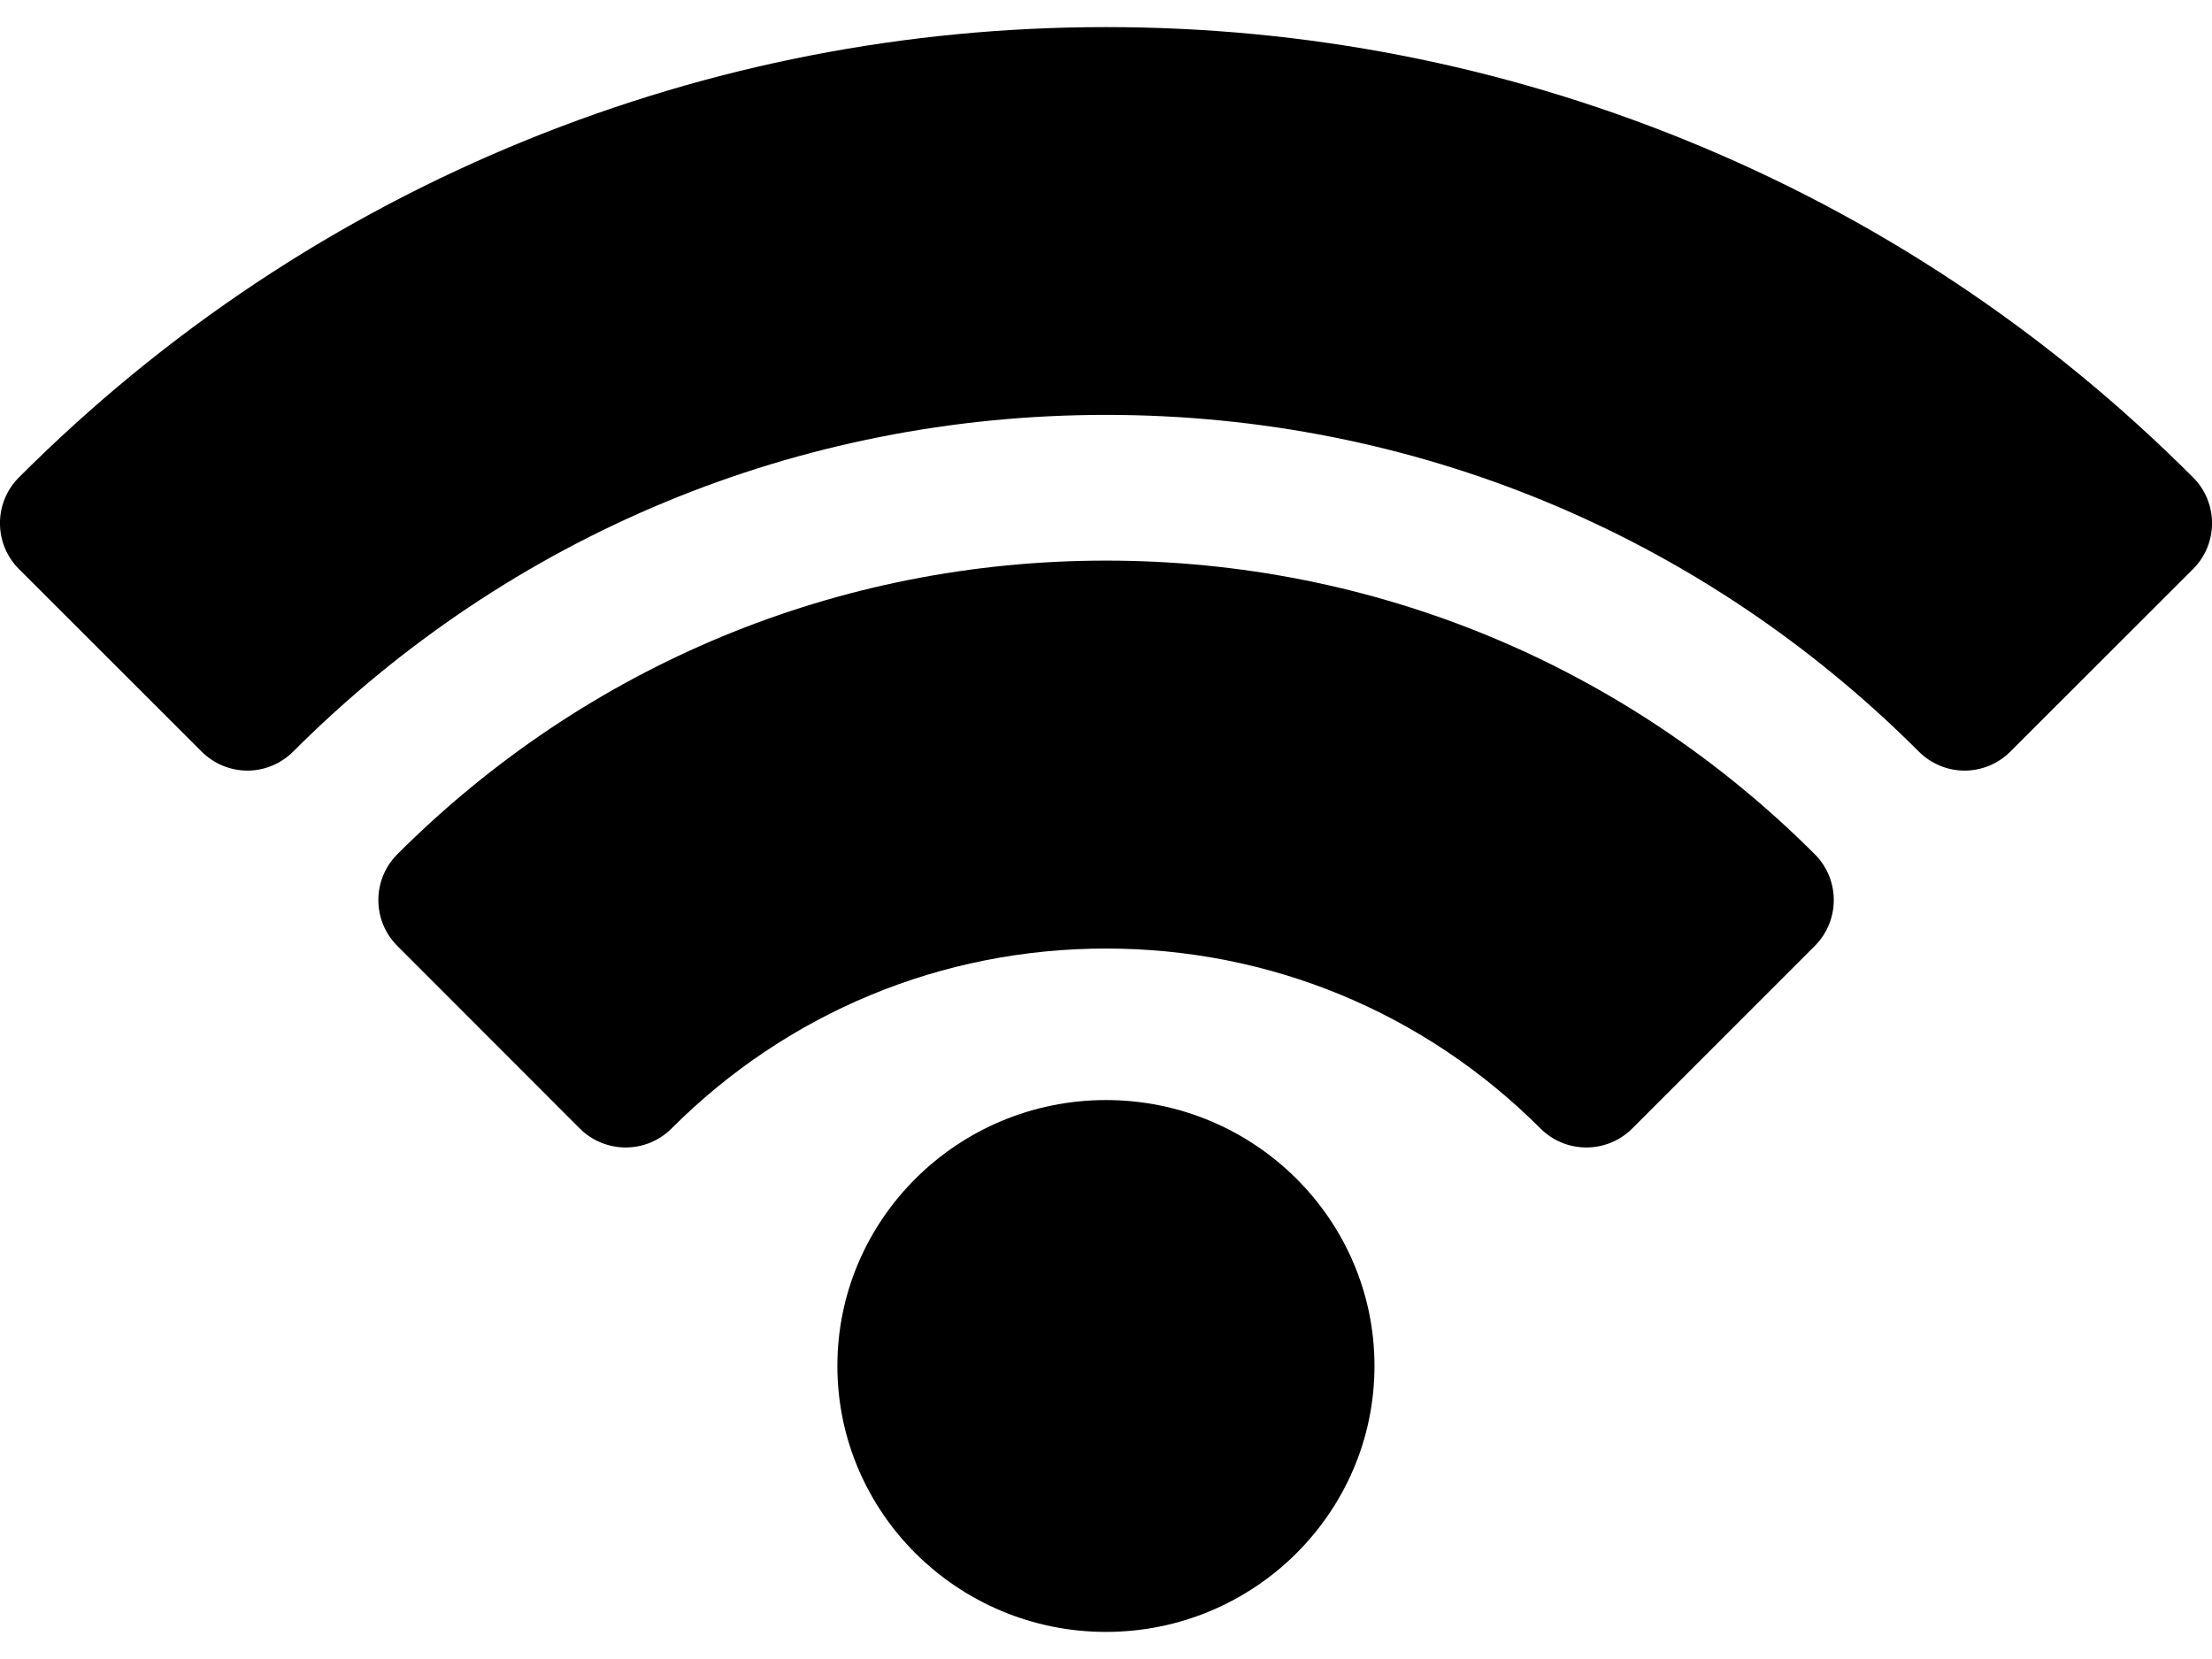 <svg width="16" height="12" viewBox="0 0 16 12" fill="none" xmlns="http://www.w3.org/2000/svg">
<path d="M14.21 5.574C14.086 5.574 13.967 5.524 13.879 5.436C12.309 3.866 10.221 3.001 8 3.001C5.779 3.001 3.691 3.866 2.121 5.436C2.033 5.524 1.914 5.574 1.79 5.574C1.665 5.574 1.546 5.524 1.458 5.436L0.137 4.116C-0.046 3.933 -0.046 3.636 0.137 3.453C1.199 2.391 2.436 1.57 3.816 1.01C5.148 0.47 6.556 0.196 8 0.196C9.444 0.196 10.852 0.47 12.184 1.01C13.564 1.57 14.801 2.391 15.863 3.453C16.046 3.636 16.046 3.933 15.863 4.116L14.542 5.436C14.454 5.524 14.335 5.574 14.21 5.574Z" fill="black"/>
<path d="M11.475 8.3C11.35 8.3 11.231 8.251 11.143 8.163C10.303 7.323 9.187 6.861 8 6.861C6.813 6.861 5.697 7.323 4.857 8.163C4.769 8.251 4.65 8.3 4.526 8.3C4.402 8.3 4.282 8.251 4.194 8.163L2.874 6.842C2.691 6.659 2.691 6.362 2.874 6.179C4.243 4.81 6.064 4.055 8 4.055C9.937 4.055 11.757 4.81 13.127 6.179C13.31 6.362 13.31 6.659 13.127 6.842L11.806 8.163C11.718 8.251 11.599 8.3 11.475 8.3Z" fill="black"/>
<path d="M8 11.804C6.928 11.804 6.057 10.941 6.057 9.88C6.057 8.82 6.928 7.957 8 7.957C9.071 7.957 9.942 8.82 9.942 9.88C9.942 10.941 9.071 11.804 8 11.804Z" fill="black"/>
</svg>
